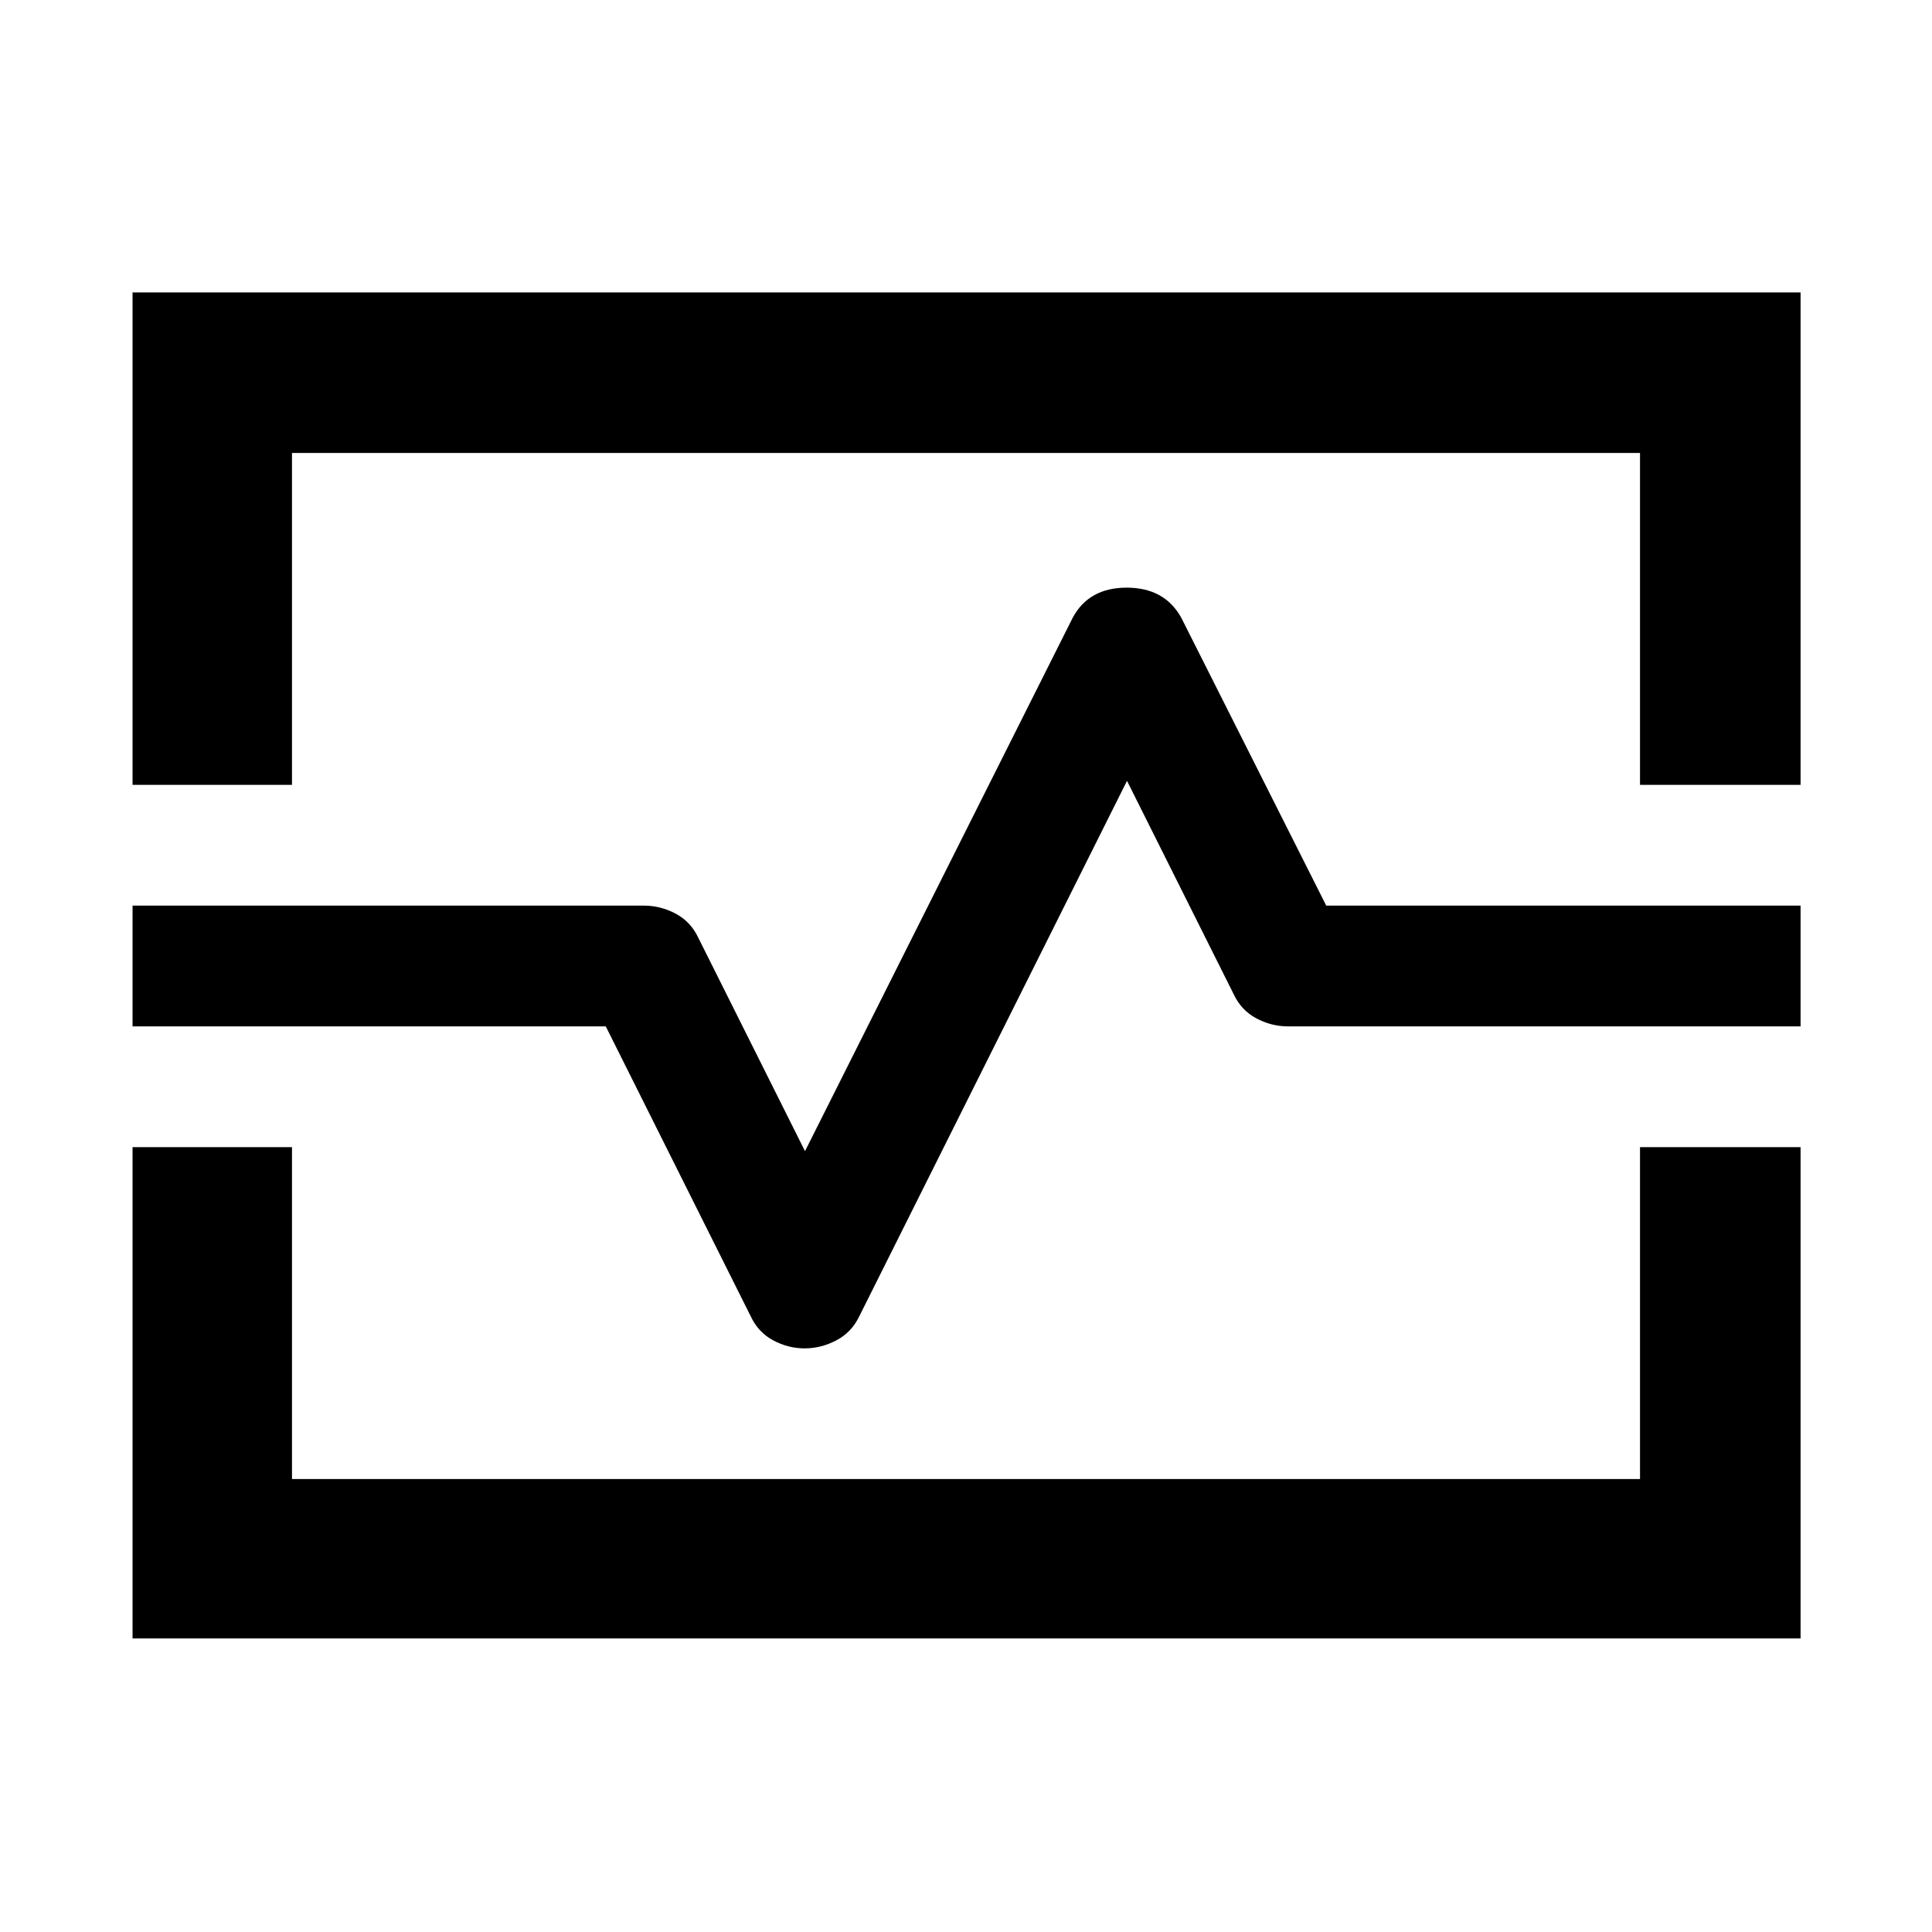<svg xmlns="http://www.w3.org/2000/svg" width="48" height="48" viewBox="0 96 960 960"><path d="M65.869 486V241.304h828.827V486h-79.783V321.087H145.087V486H65.869Zm0 424.131V666h79.218v164.913h669.826V666h79.783v244.131H65.869ZM399.809 766q8.191 0 15.791-4t11.4-12l133-266 53 106q3.75 8 11.25 12t15.75 4h254.696v-60H659l-72-143q-8.295-15-27.148-15Q541 388 533 403L400 668l-53-106q-3.75-8-11.25-12T320 546H65.869v60H301l72 144q3.723 8 11.17 12t15.639 4ZM480 576Z"/></svg>